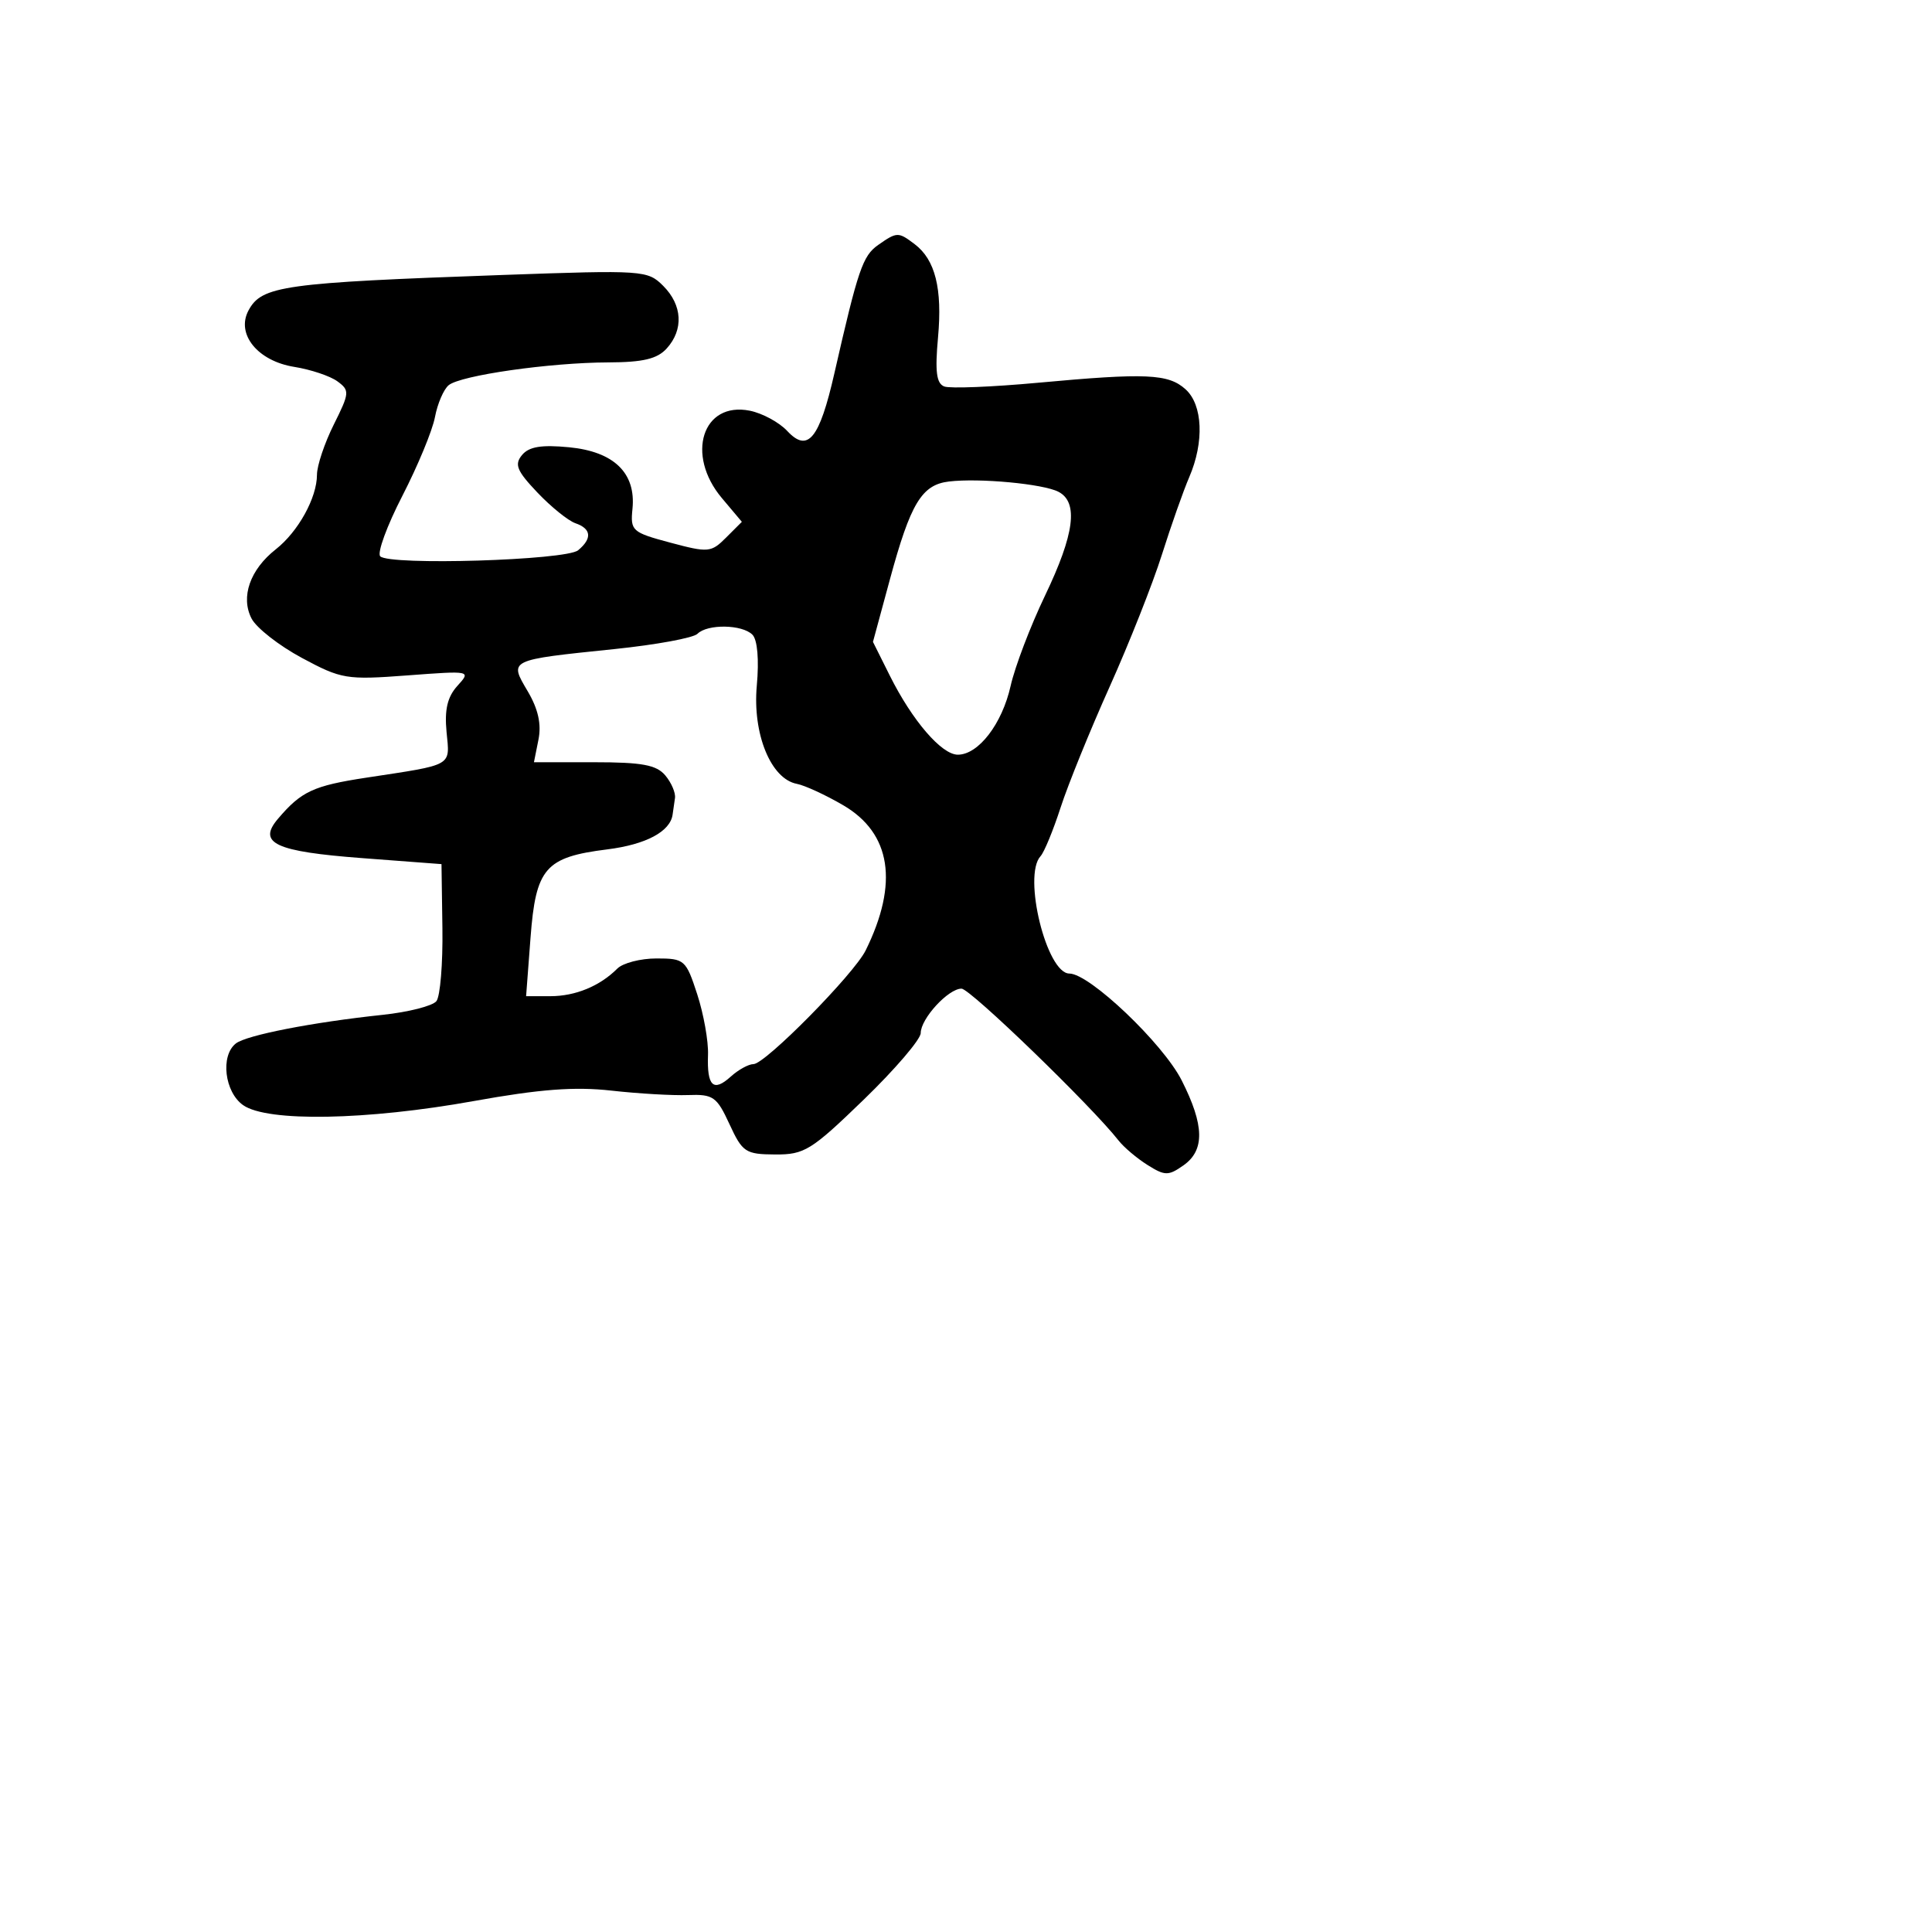 <svg xmlns="http://www.w3.org/2000/svg" width="256" height="256" viewBox="0 0 256 256" version="1.1">
	<path d="M 116.364 32.457 C 114.313 33.894, 113.698 35.696, 110.556 49.482 C 108.576 58.170, 107.045 60.038, 104.311 57.103 C 103.246 55.960, 101.014 54.753, 99.351 54.420 C 93.087 53.167, 90.821 60.257, 95.650 65.996 L 98.300 69.145 96.211 71.233 C 94.225 73.219, 93.862 73.252, 88.811 71.901 C 83.743 70.544, 83.514 70.339, 83.806 67.420 C 84.282 62.675, 81.355 59.837, 75.398 59.264 C 71.736 58.912, 70.092 59.184, 69.171 60.294 C 68.132 61.546, 68.478 62.388, 71.210 65.265 C 73.019 67.170, 75.287 69, 76.250 69.333 C 78.361 70.062, 78.488 71.350, 76.604 72.914 C 75.002 74.243, 51.633 74.956, 50.384 73.714 C 49.950 73.281, 51.266 69.681, 53.310 65.714 C 55.353 61.746, 57.299 57.048, 57.633 55.272 C 57.967 53.497, 58.784 51.594, 59.449 51.043 C 61.023 49.736, 72.851 48.045, 80.595 48.020 C 85.212 48.005, 87.091 47.557, 88.345 46.171 C 90.605 43.674, 90.422 40.422, 87.877 37.877 C 85.811 35.811, 85.248 35.772, 66.627 36.434 C 37.534 37.467, 34.678 37.865, 32.928 41.135 C 31.249 44.272, 34.142 47.839, 38.996 48.615 C 41.175 48.964, 43.744 49.824, 44.705 50.526 C 46.354 51.732, 46.327 52.055, 44.226 56.262 C 43.002 58.713, 42 61.705, 42 62.909 C 42 65.951, 39.515 70.450, 36.542 72.788 C 33.128 75.474, 31.858 79.103, 33.332 81.959 C 33.975 83.204, 36.975 85.551, 40 87.176 C 45.239 89.991, 45.902 90.101, 53.968 89.496 C 62.418 88.862, 62.432 88.865, 60.608 90.880 C 59.285 92.343, 58.888 94.027, 59.170 96.986 C 59.610 101.603, 60.197 101.269, 48.539 103.045 C 41.515 104.115, 39.923 104.857, 36.828 108.500 C 34.085 111.729, 36.455 112.833, 48 113.706 L 58.500 114.500 58.622 123 C 58.689 127.675, 58.331 132.021, 57.827 132.657 C 57.322 133.293, 54.117 134.110, 50.705 134.471 C 41.419 135.454, 32.658 137.163, 31.250 138.266 C 29.181 139.887, 29.755 144.715, 32.223 146.443 C 35.429 148.689, 48.585 148.452, 62.797 145.892 C 71.524 144.319, 76.153 143.968, 81 144.511 C 84.575 144.911, 89.147 145.177, 91.159 145.101 C 94.502 144.977, 94.978 145.310, 96.659 148.957 C 98.376 152.680, 98.783 152.950, 102.708 152.974 C 106.593 152.998, 107.496 152.439, 114.458 145.699 C 118.606 141.684, 122 137.718, 122 136.888 C 122 134.975, 125.650 131, 127.406 131 C 128.557 131, 144.621 146.537, 148.222 151.131 C 148.925 152.029, 150.648 153.484, 152.050 154.365 C 154.353 155.813, 154.814 155.819, 156.800 154.427 C 159.661 152.424, 159.596 149.110, 156.579 143.156 C 154.097 138.258, 144.366 129, 141.699 129 C 138.684 129, 135.496 116.029, 137.877 113.450 C 138.359 112.928, 139.556 110.025, 140.536 107 C 141.515 103.975, 144.438 96.775, 147.031 91 C 149.623 85.225, 152.739 77.350, 153.956 73.500 C 155.172 69.650, 156.805 65.022, 157.584 63.216 C 159.582 58.583, 159.377 53.651, 157.100 51.591 C 154.817 49.524, 151.881 49.394, 137.500 50.720 C 131.450 51.277, 125.881 51.499, 125.125 51.212 C 124.082 50.816, 123.881 49.244, 124.294 44.696 C 124.879 38.240, 123.926 34.426, 121.211 32.363 C 119.030 30.707, 118.859 30.710, 116.364 32.457 M 125.728 63.804 C 122.131 64.236, 120.650 66.695, 117.916 76.776 L 115.672 85.053 117.914 89.543 C 120.883 95.488, 124.767 100, 126.915 100 C 129.651 100, 132.786 95.918, 133.913 90.886 C 134.482 88.349, 136.534 82.962, 138.474 78.915 C 142.380 70.763, 142.925 66.550, 140.250 65.163 C 138.221 64.111, 129.764 63.320, 125.728 63.804 M 92.415 83.985 C 91.873 84.527, 86.945 85.434, 81.465 86.001 C 67.292 87.466, 67.444 87.392, 69.923 91.594 C 71.314 93.951, 71.759 95.956, 71.348 98.011 L 70.750 101 78.720 101 C 85.084 101, 86.986 101.353, 88.158 102.750 C 88.966 103.713, 89.542 105.063, 89.438 105.750 C 89.335 106.438, 89.194 107.418, 89.125 107.929 C 88.821 110.184, 85.590 111.907, 80.463 112.548 C 72.245 113.575, 70.996 115.013, 70.297 124.257 L 69.711 132 72.921 132 C 76.242 132, 79.474 130.669, 81.801 128.342 C 82.539 127.604, 84.875 127, 86.991 127 C 90.698 127, 90.896 127.174, 92.387 131.750 C 93.238 134.363, 93.881 137.969, 93.815 139.764 C 93.662 143.926, 94.516 144.748, 96.823 142.661 C 97.832 141.747, 99.191 141, 99.842 141 C 101.392 141, 113.150 129.081, 114.703 125.936 C 119.105 117.021, 118.081 110.405, 111.725 106.695 C 109.401 105.338, 106.638 104.064, 105.585 103.864 C 102.138 103.209, 99.701 97.233, 100.280 90.851 C 100.593 87.398, 100.366 84.766, 99.696 84.096 C 98.332 82.732, 93.738 82.662, 92.415 83.985" stroke="none" fill="black" fill-rule="evenodd"/>
</svg>